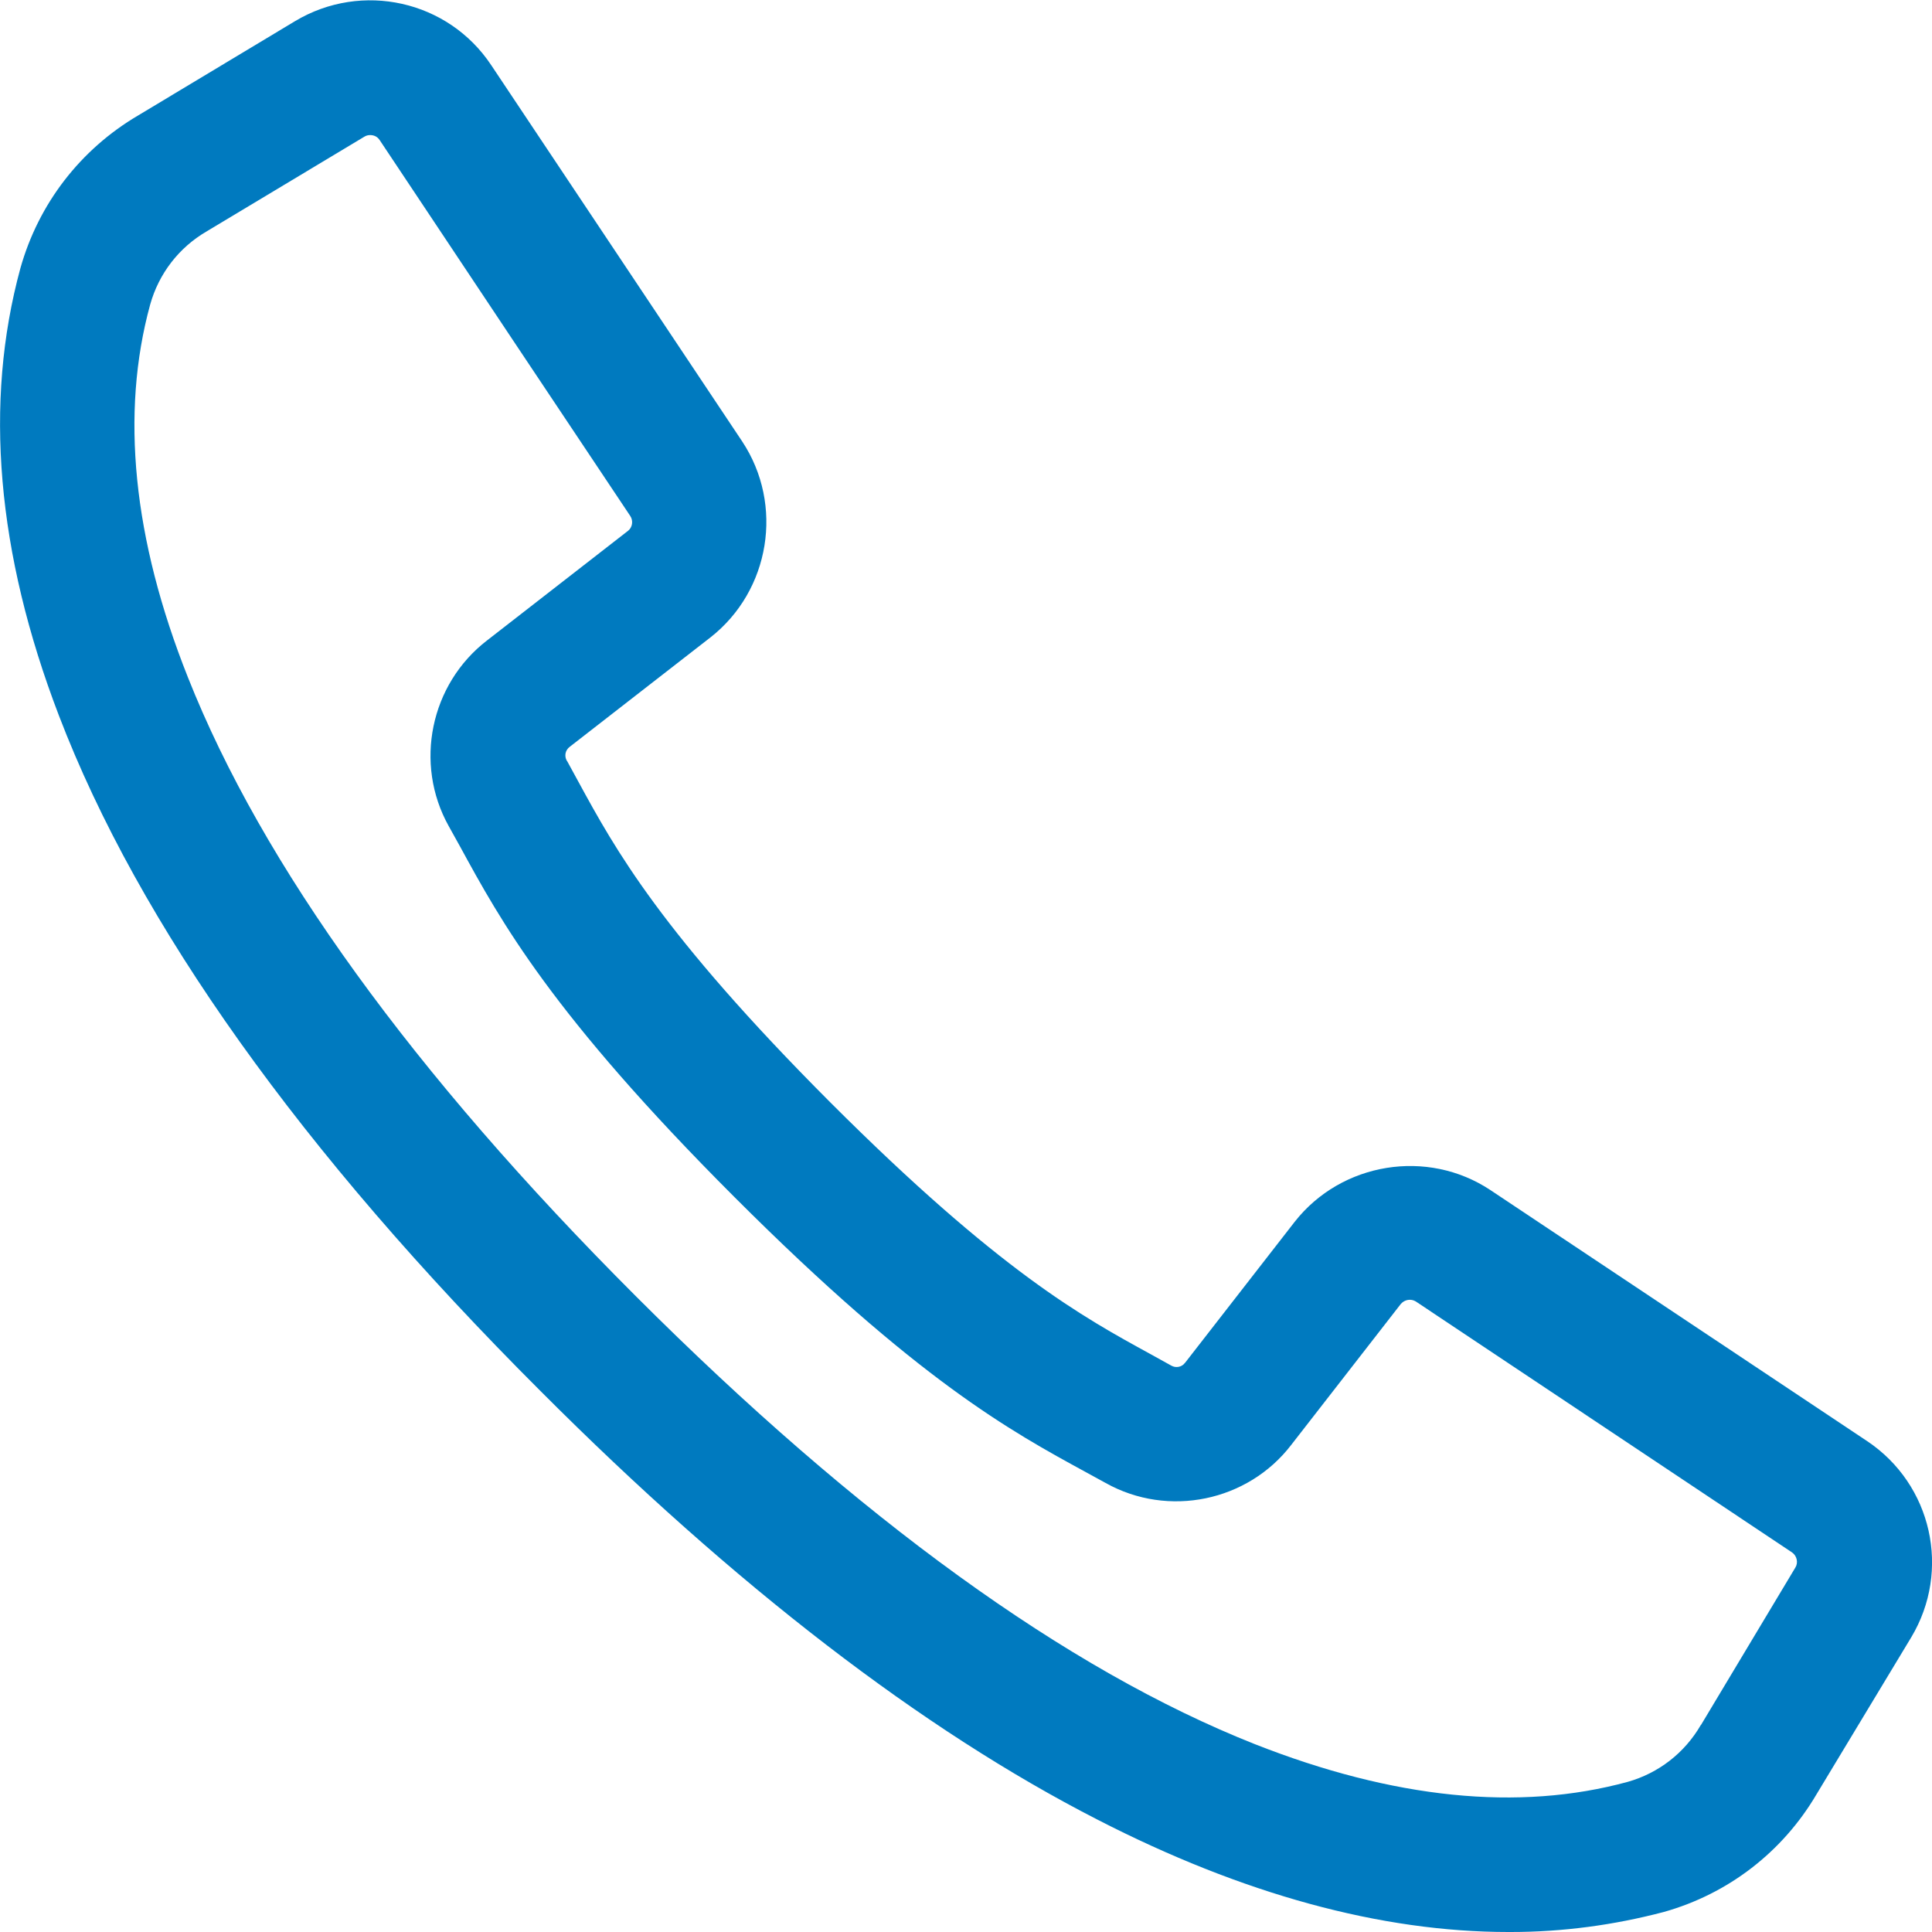 <?xml version="1.0" encoding="utf-8"?>
<!-- Generator: Adobe Illustrator 25.4.1, SVG Export Plug-In . SVG Version: 6.00 Build 0)  -->
<svg version="1.1" id="Capa_1" xmlns="http://www.w3.org/2000/svg" xmlns:xlink="http://www.w3.org/1999/xlink" x="0px" y="0px"
	 viewBox="0 0 512 512" style="enable-background:new 0 0 512 512;" xml:space="preserve">
<style type="text/css">
	.st0{fill:#007ABF;}
</style>
<g transform="translate(-1 -1)">
	<g>
		<g>
			<g>
				<path class="st0" d="M490.4,390.8l-99.7-66.5c-12.7-8.4-29.6-5.6-39,6.3l-29,37.3c-3.7,4.9-10.5,6.4-15.9,3.4l-5.5-3
					c-18.3-10-41.1-22.4-87-68.4s-58.4-68.7-68.4-87l-3-5.5c-3-5.4-1.6-12.2,3.3-16l37.3-29c11.9-9.4,14.7-26.3,6.3-39l-66.5-99.7
					c-8.6-12.9-25.8-16.8-39-8.8l-41.8,25C29.4,47.6,19.8,60,15.7,74.7C0.7,129.4,12,223.8,151.1,363
					c110.7,110.6,193,140.4,249.7,140.4c13,0.1,26-1.6,38.6-5c14.6-4.1,27.1-13.7,34.8-26.8l25.1-41.7
					C507.2,416.5,503.3,399.3,490.4,390.8z M485.1,421.4l-25,41.7c-5.5,9.5-14.5,16.4-25,19.4c-50.5,13.9-138.8,2.4-272.3-131.2
					S17.7,129.5,31.5,79c3-10.6,10-19.5,19.4-25.1l41.7-25c5.8-3.5,13.2-1.8,16.9,3.8L145.7,87l30.3,45.5c3.6,5.5,2.4,12.9-2.7,16.9
					l-37.3,29c-11.4,8.7-14.6,24.4-7.6,36.9l3,5.4c10.5,19.2,23.5,43.2,71.2,90.8c47.6,47.6,71.6,60.7,90.8,71.2l5.4,3
					c12.5,7,28.2,3.8,36.9-7.6l29-37.3c4.1-5.2,11.4-6.4,16.9-2.7l99.7,66.5C486.8,408.2,488.5,415.6,485.1,421.4z"/>
				<path class="st0" d="M401.4,513c-0.2,0-0.4,0-0.7,0c-33.7,0-70.4-10-108.9-29.8c-46.3-23.7-96-61.9-147.5-113.5
					C80.8,306.3,37.8,246,16.6,190.6C0.1,147.5-3.3,107.7,6.4,72.1C11.2,55,22.3,40.6,37.6,31.6l41.6-25c17.7-10.6,40.6-5.5,52,11.7
					l66.5,99.7c11.1,16.8,7.4,39.5-8.4,51.9l-37.3,29c-1.2,0.9-1.5,2.4-0.8,3.7l0.1,0.1l3,5.5c9.7,17.8,21.8,39.9,66.7,84.9
					c45,45,67.1,57,84.8,66.7l5.6,3.1c1.2,0.7,2.8,0.4,3.6-0.7l0.1-0.1l29-37.3c12.4-15.8,35.2-19.5,51.9-8.4l99.8,66.5
					c17.2,11.5,22.3,34.3,11.7,52l-25.1,41.6c-9,15.3-23.4,26.4-40.5,31.2C428.6,511.2,415,513,401.4,513z M99.1,36.8
					c-0.5,0-1,0.1-1.5,0.4L55.8,62.3c-7.4,4.3-12.7,11.2-15,19.4c-7.9,28.8-4.6,62.1,10,98.8c19.7,49.7,59.6,104.9,118.7,164
					s114.3,99,164,118.7c36.8,14.5,70,17.9,98.9,10c8.1-2.3,15-7.6,19.3-15l0.1-0.1l25-41.7c0.8-1.3,0.4-3.1-0.9-4l-99.7-66.5
					c-1.3-0.8-3-0.5-4,0.7l-29,37.3c-11.5,15-32.6,19.4-49.2,10.1l-5.3-2.9c-19.8-10.8-44.4-24.2-93-72.8s-62-73.2-72.8-93l-3-5.4
					c-9.2-16.5-4.9-37.6,10.2-49.2l37.3-29c1.2-0.9,1.5-2.7,0.6-4l-30.3-45.4l-36.1-54.2C101,37.2,100.1,36.8,99.1,36.8z"/>
			</g>
		</g>
	</g>
</g>
</svg>
